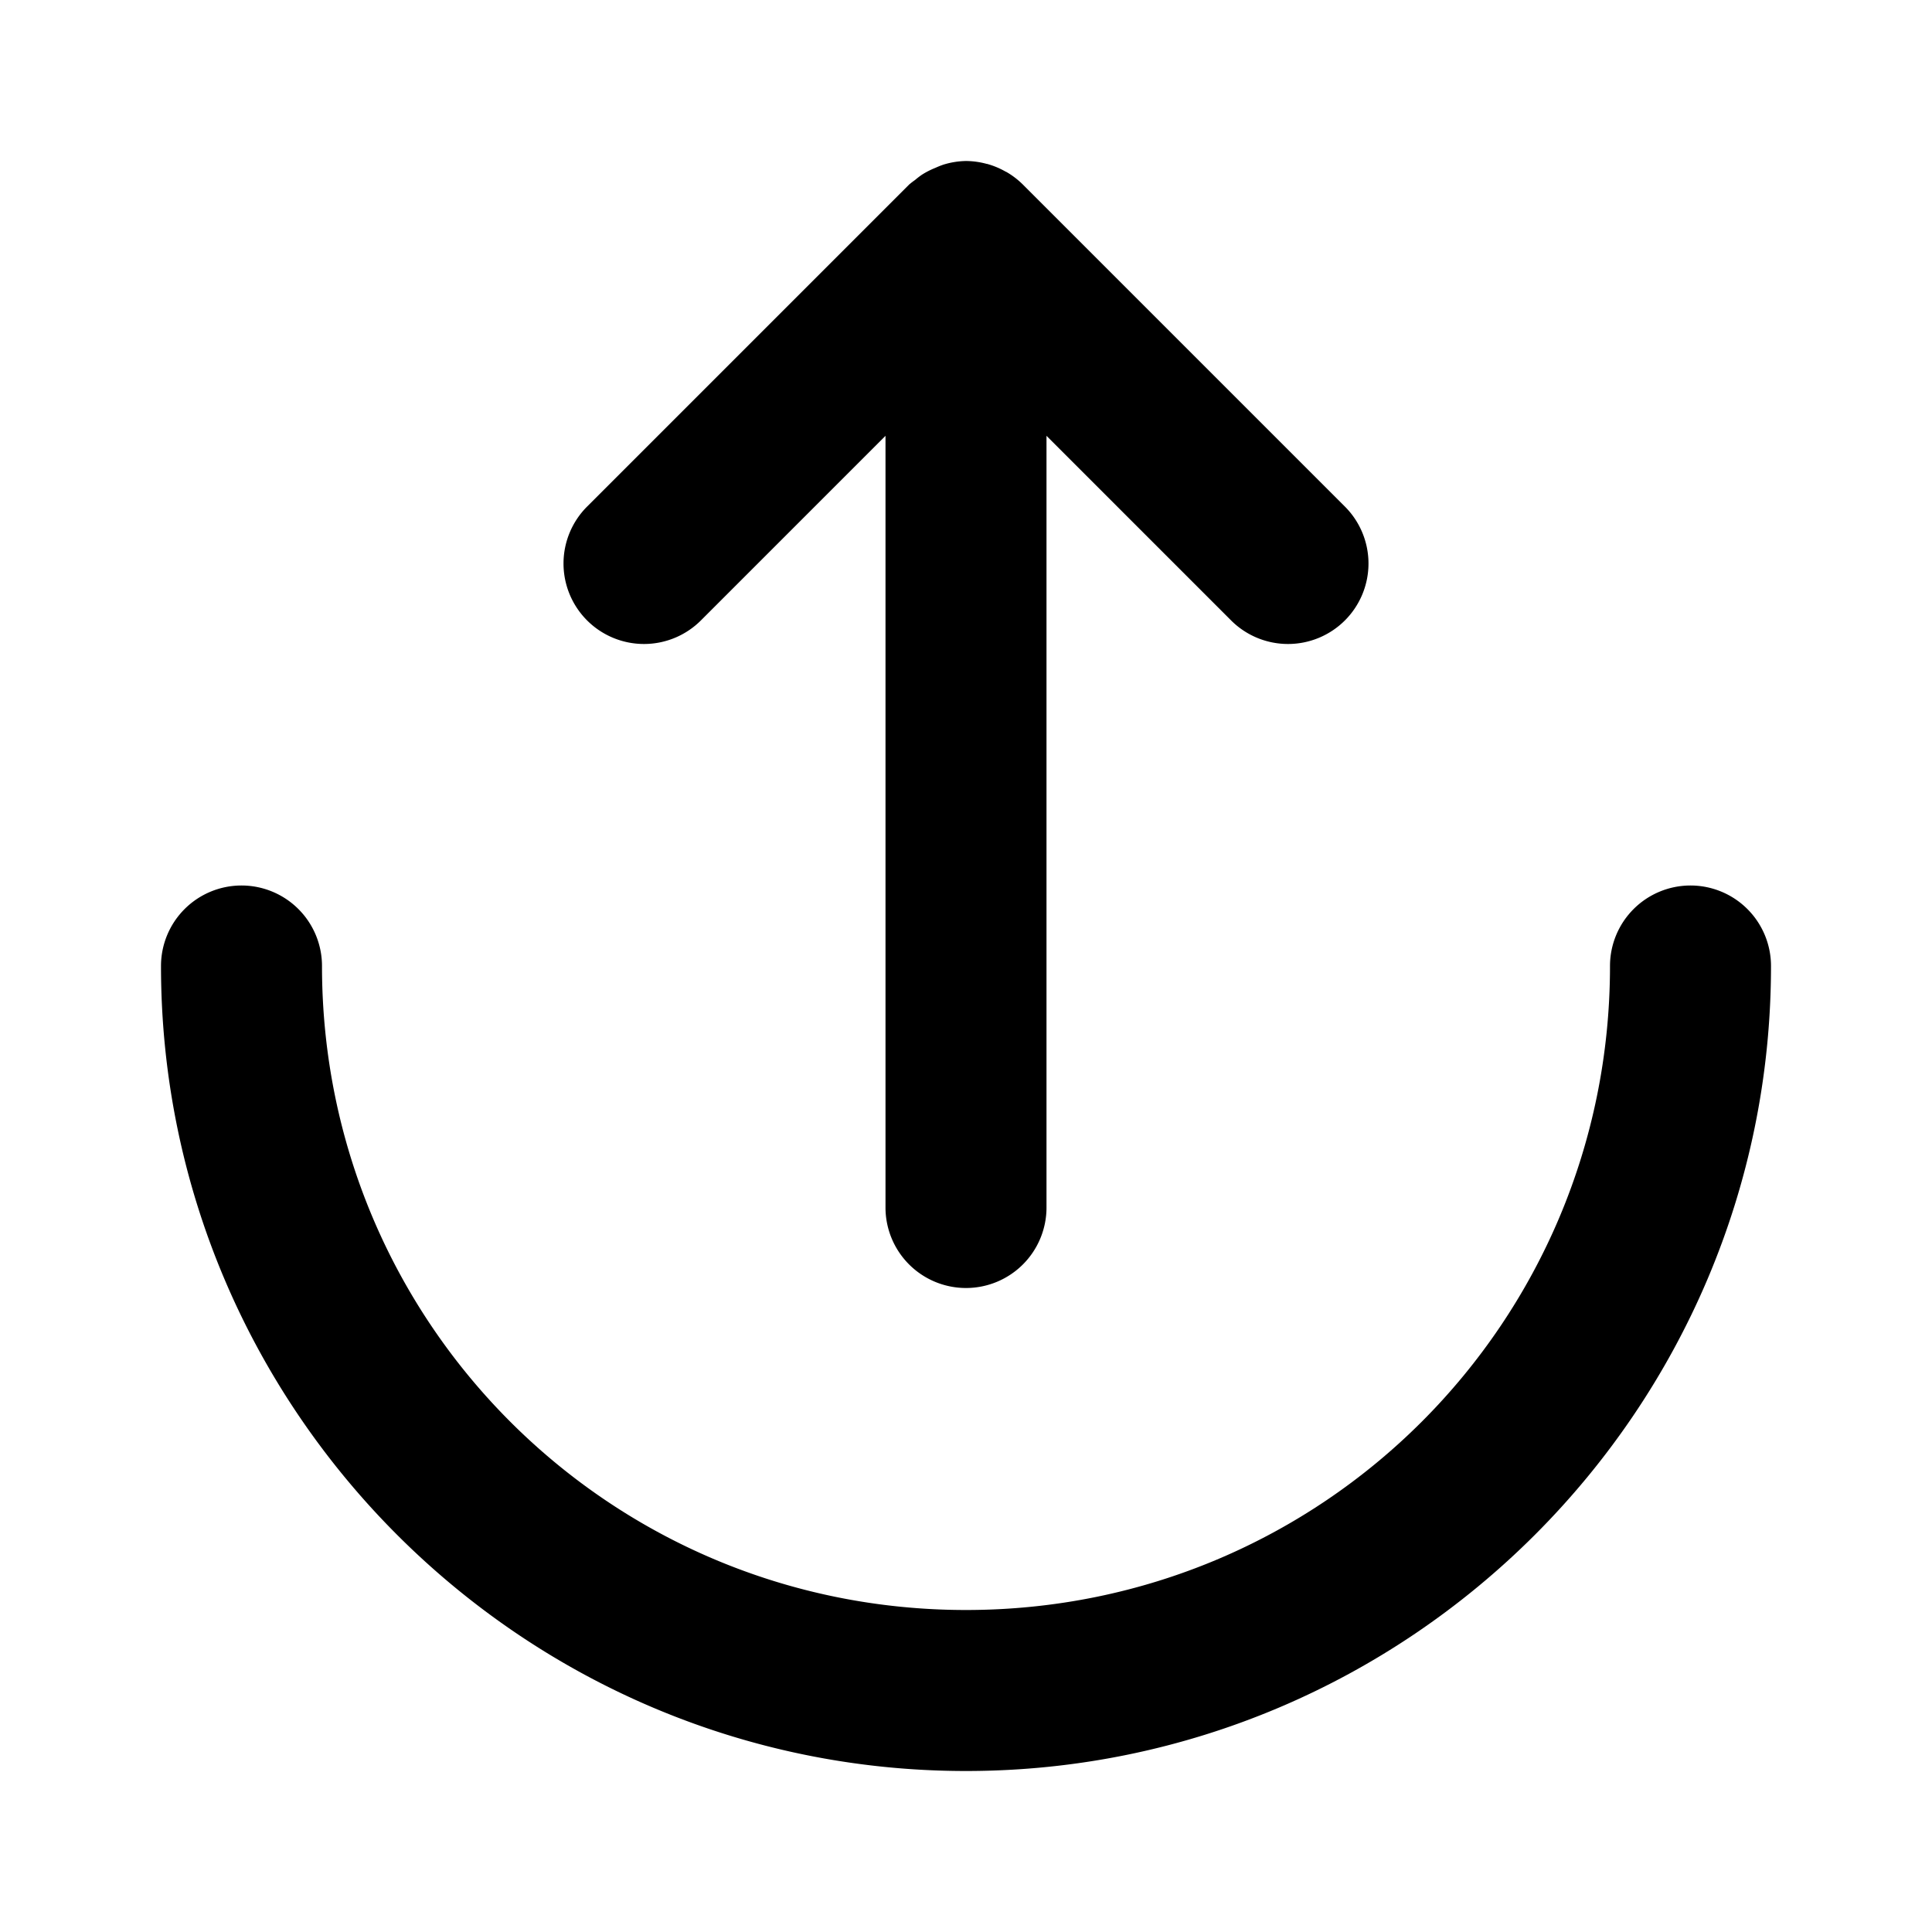 <svg xmlns="http://www.w3.org/2000/svg" width="24" height="24" viewBox="0 0 24 24"><path d="M12 2a1 1 0 0 0-.28.045 1 1 0 0 0-.1.04 1 1 0 0 0-.167.085 1 1 0 0 0-.086.066 1 1 0 0 0-.074.057l-4 4a1 1 0 0 0 0 1.414 1 1 0 0 0 1.414 0L11 5.414V15a1 1 0 0 0 1 1 1 1 0 0 0 1-1V5.414l2.293 2.293a1 1 0 0 0 1.414 0 1 1 0 0 0 0-1.414l-4-4a1 1 0 0 0-.207-.158l-.006-.002a1 1 0 0 0-.236-.098h-.004A1 1 0 0 0 12 2zm-9 9a1 1 0 0 0-1 1c0 5.511 4.489 10 10 10s10-4.489 10-10a1 1 0 0 0-1-1 1 1 0 0 0-1 1c0 4.43-3.57 8-8 8s-8-3.57-8-8a1 1 0 0 0-1-1z"/></svg>